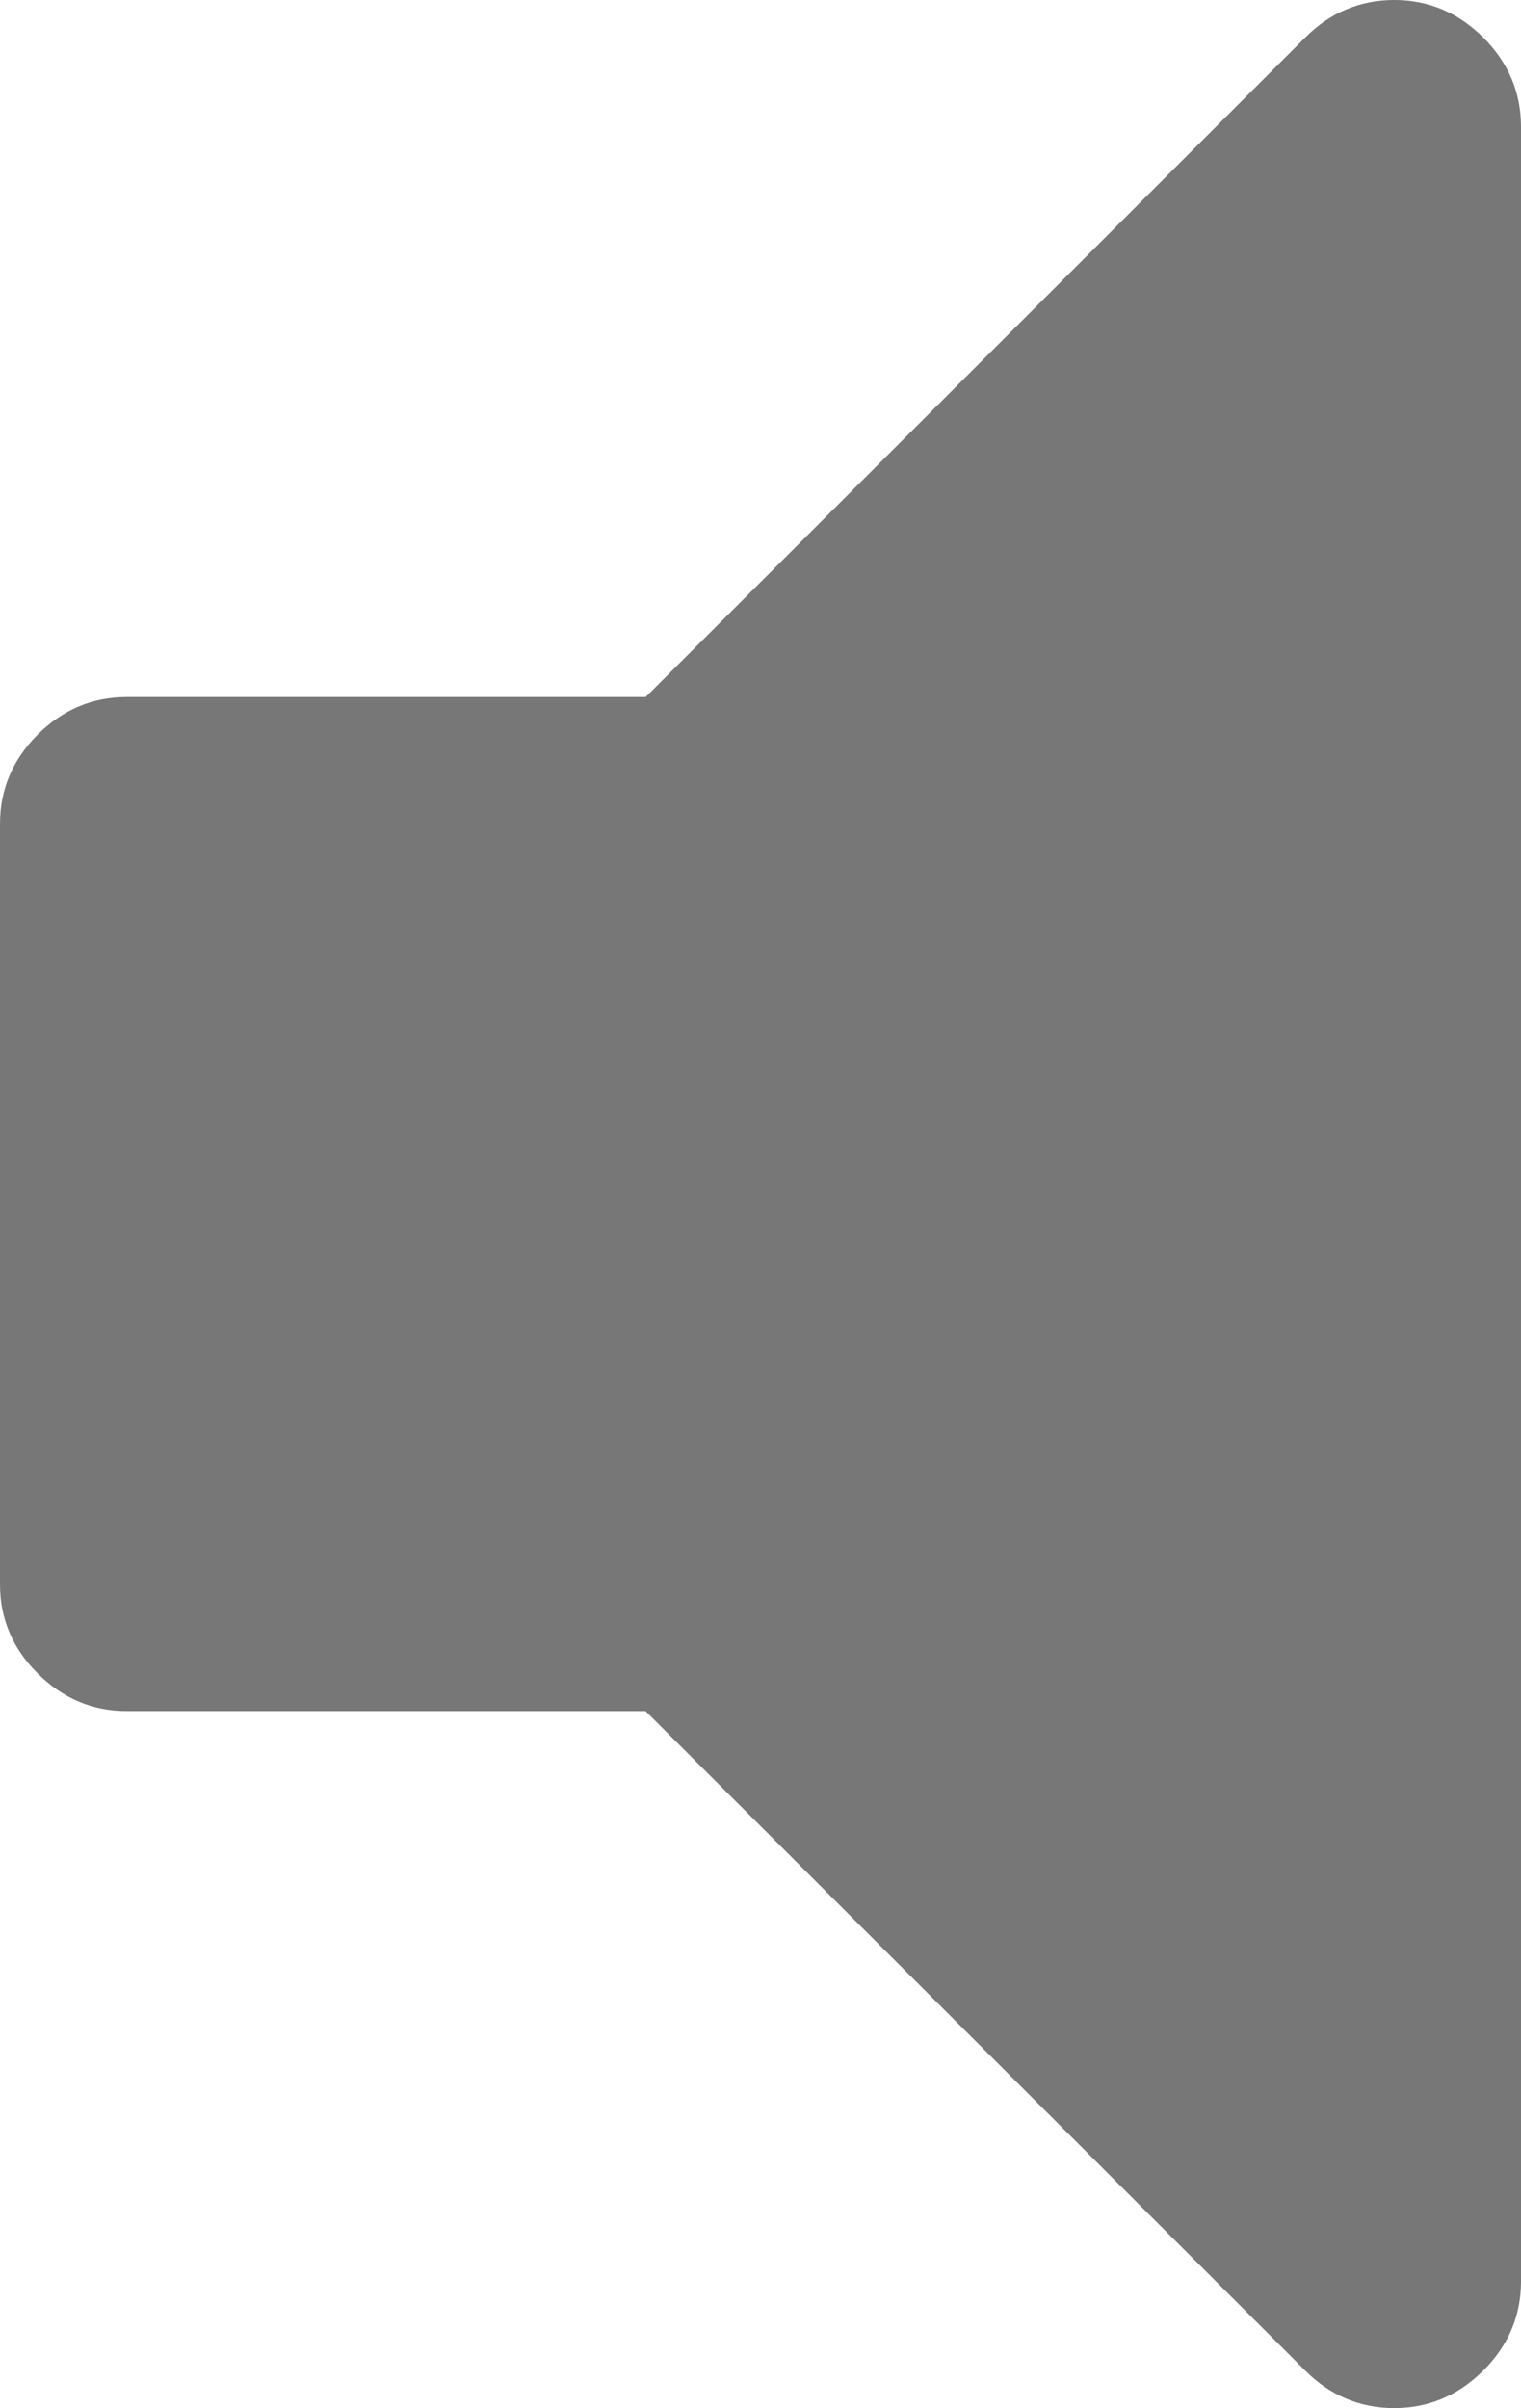 <?xml version="1.0" encoding="iso-8859-1"?>
<!-- Generator: Adobe Illustrator 21.0.0, SVG Export Plug-In . SVG Version: 6.00 Build 0)  -->
<svg version="1.1" id="Layer_1" xmlns="http://www.w3.org/2000/svg" xmlns:xlink="http://www.w3.org/1999/xlink" x="0px" y="0px"
	 viewBox="0 0 50.059 79.257" style="enable-background:new 0 0 50.059 79.257;" xml:space="preserve">
<g>
	<path style="fill:#777;" d="M48.82,1.238C47.992,0.414,47.016,0,45.887,0s-2.11,0.414-2.934,1.238L21.25,22.941H4.172
		c-1.129,0-2.11,0.414-2.934,1.238C0.414,25.007,0,25.984,0,27.113v25.031c0,1.129,0.414,2.11,1.238,2.93
		c0.828,0.828,1.805,1.242,2.934,1.242h17.074l21.707,21.703c0.824,0.824,1.805,1.238,2.934,1.238s2.105-0.414,2.933-1.238
		c0.825-0.824,1.239-1.801,1.239-2.93V4.171C50.059,3.043,49.645,2.062,48.82,1.238L48.82,1.238z M48.82,1.238"/>
</g>
</svg>
